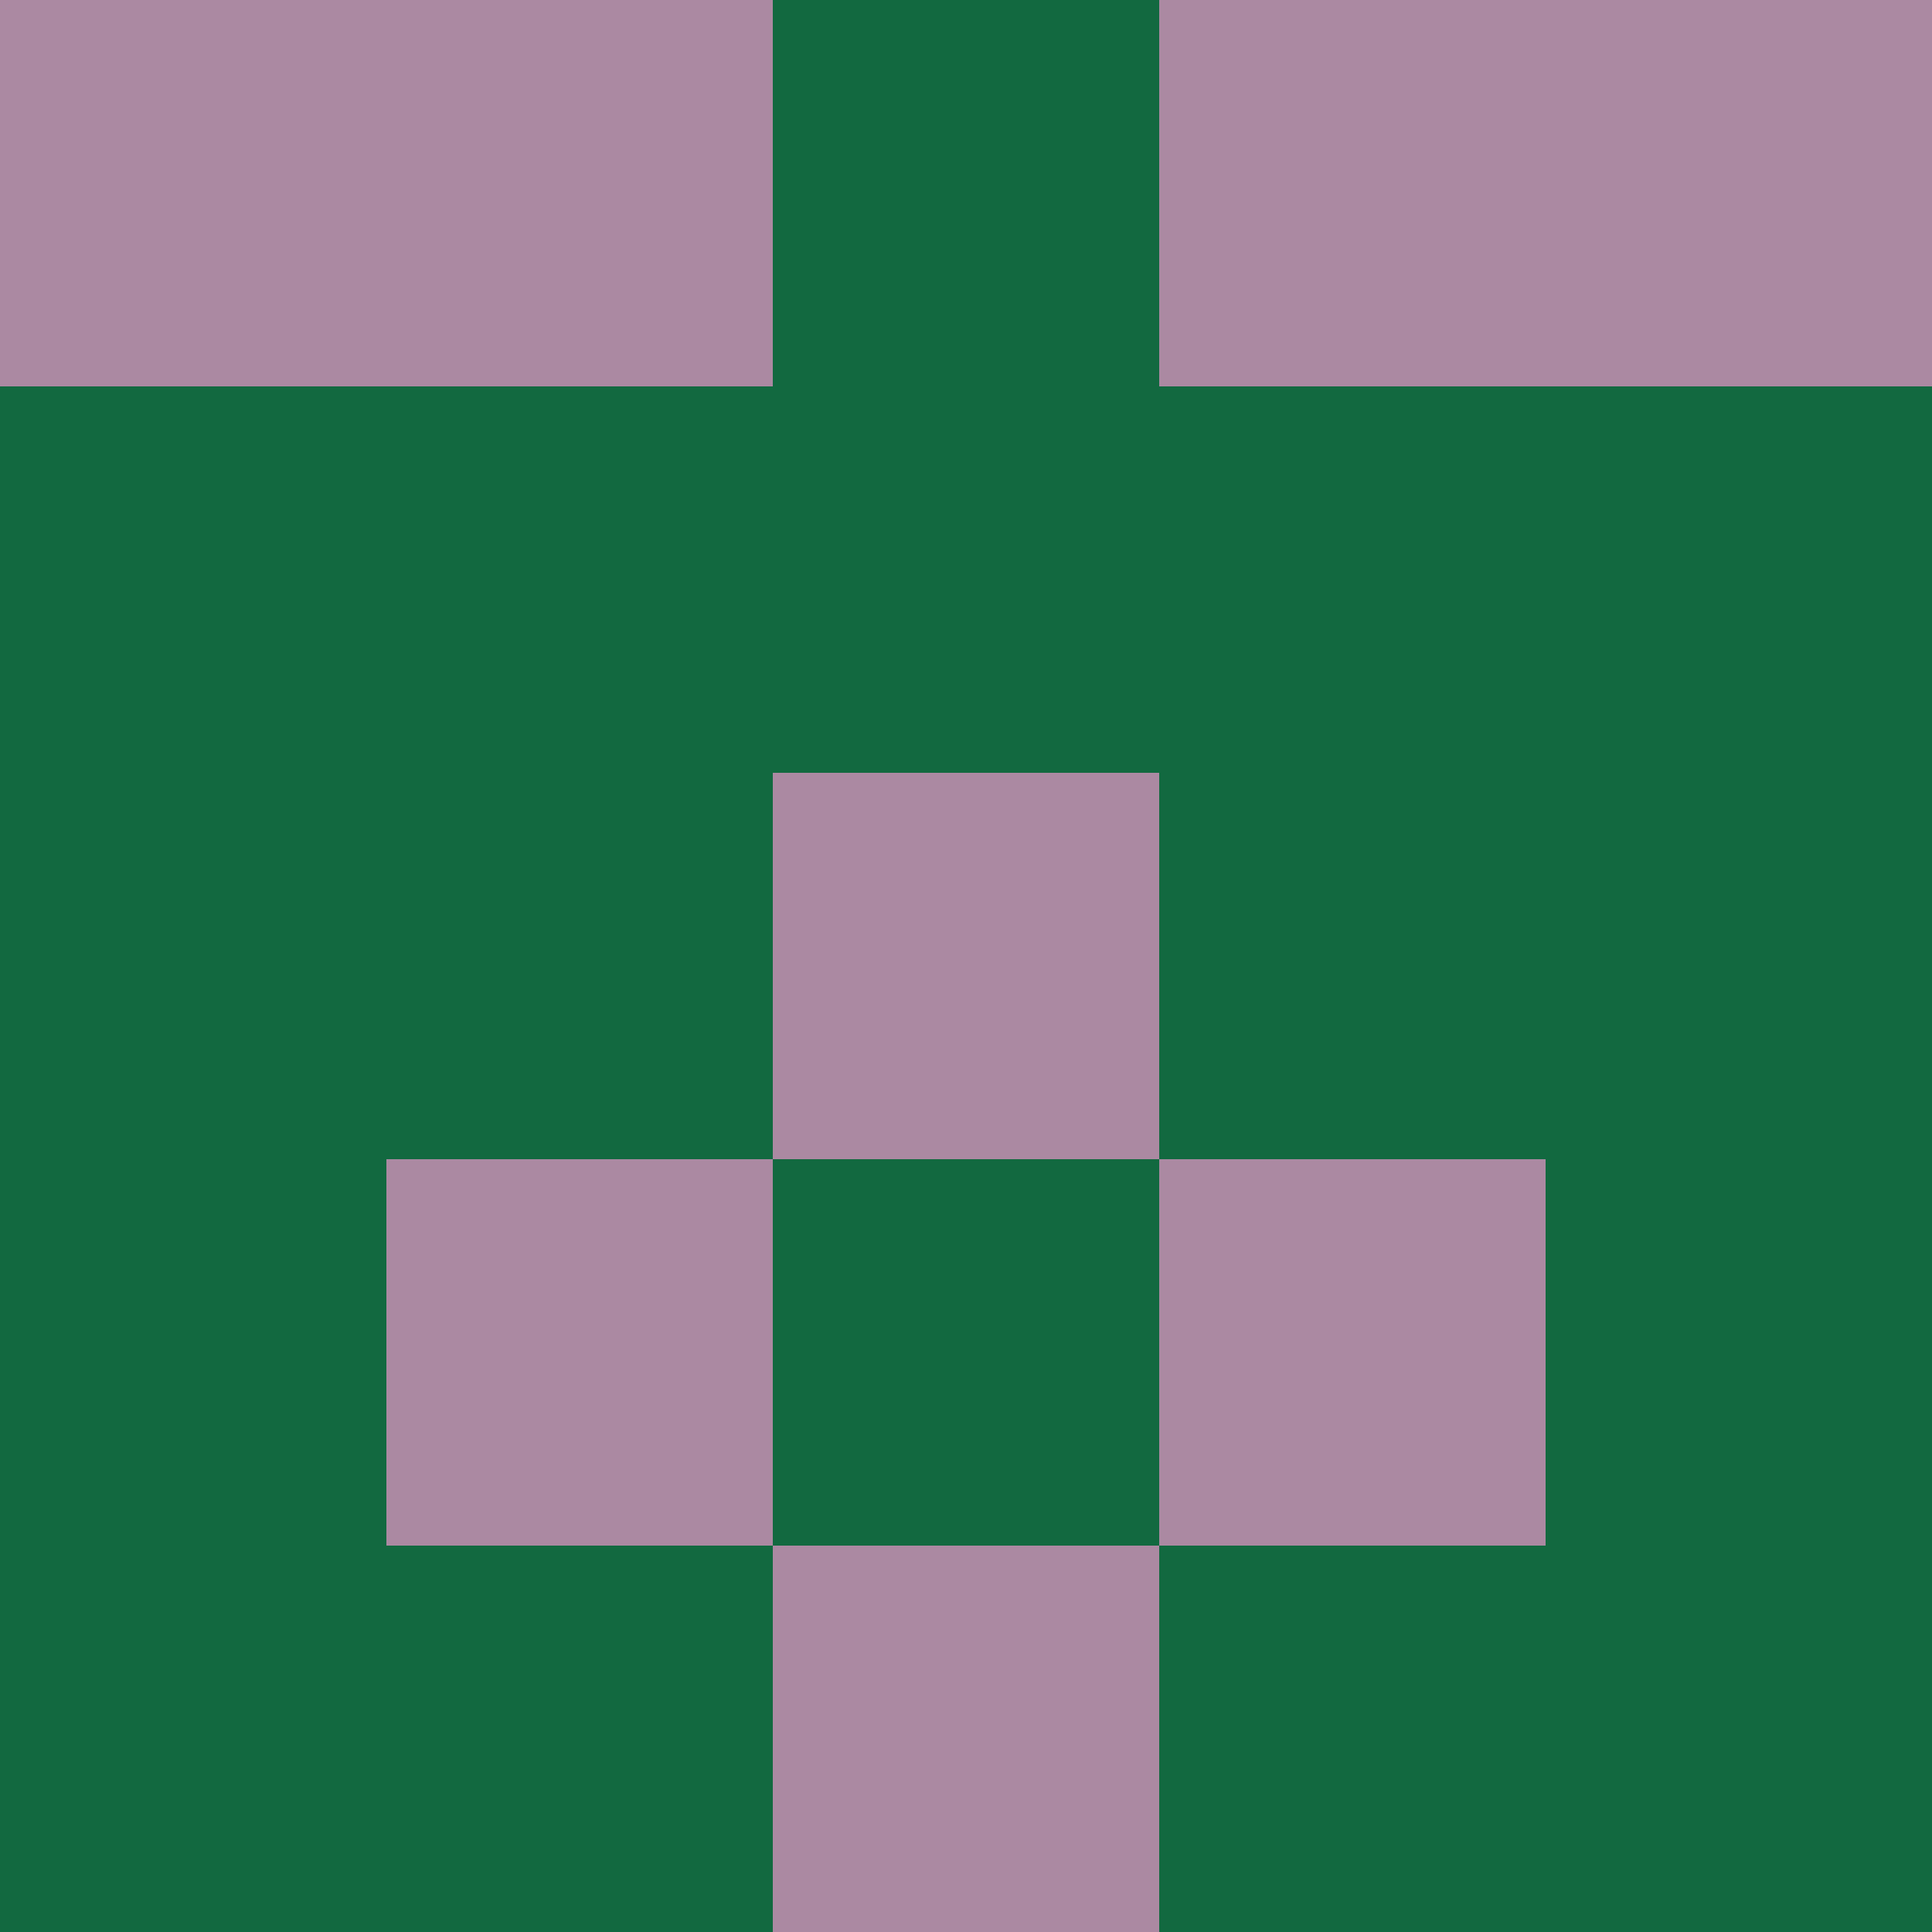 <?xml version="1.0" encoding="utf-8"?>
<!DOCTYPE svg PUBLIC "-//W3C//DTD SVG 20010904//EN"
        "http://www.w3.org/TR/2001/REC-SVG-20010904/DTD/svg10.dtd">
<svg viewBox="0 0 5 5" height="100" width="100" xml:lang="fr"
     xmlns="http://www.w3.org/2000/svg"
     xmlns:xlink="http://www.w3.org/1999/xlink">
            <rect x="0" y="0" height="1" width="1" fill="#AB89A2"/>
        <rect x="4" y="0" height="1" width="1" fill="#AB89A2"/>
        <rect x="1" y="0" height="1" width="1" fill="#AB89A2"/>
        <rect x="3" y="0" height="1" width="1" fill="#AB89A2"/>
        <rect x="2" y="0" height="1" width="1" fill="#126940"/>
                <rect x="0" y="1" height="1" width="1" fill="#126940"/>
        <rect x="4" y="1" height="1" width="1" fill="#126940"/>
        <rect x="1" y="1" height="1" width="1" fill="#126940"/>
        <rect x="3" y="1" height="1" width="1" fill="#126940"/>
        <rect x="2" y="1" height="1" width="1" fill="#126940"/>
                <rect x="0" y="2" height="1" width="1" fill="#126940"/>
        <rect x="4" y="2" height="1" width="1" fill="#126940"/>
        <rect x="1" y="2" height="1" width="1" fill="#126940"/>
        <rect x="3" y="2" height="1" width="1" fill="#126940"/>
        <rect x="2" y="2" height="1" width="1" fill="#AB89A2"/>
                <rect x="0" y="3" height="1" width="1" fill="#126940"/>
        <rect x="4" y="3" height="1" width="1" fill="#126940"/>
        <rect x="1" y="3" height="1" width="1" fill="#AB89A2"/>
        <rect x="3" y="3" height="1" width="1" fill="#AB89A2"/>
        <rect x="2" y="3" height="1" width="1" fill="#126940"/>
                <rect x="0" y="4" height="1" width="1" fill="#126940"/>
        <rect x="4" y="4" height="1" width="1" fill="#126940"/>
        <rect x="1" y="4" height="1" width="1" fill="#126940"/>
        <rect x="3" y="4" height="1" width="1" fill="#126940"/>
        <rect x="2" y="4" height="1" width="1" fill="#AB89A2"/>
        </svg>